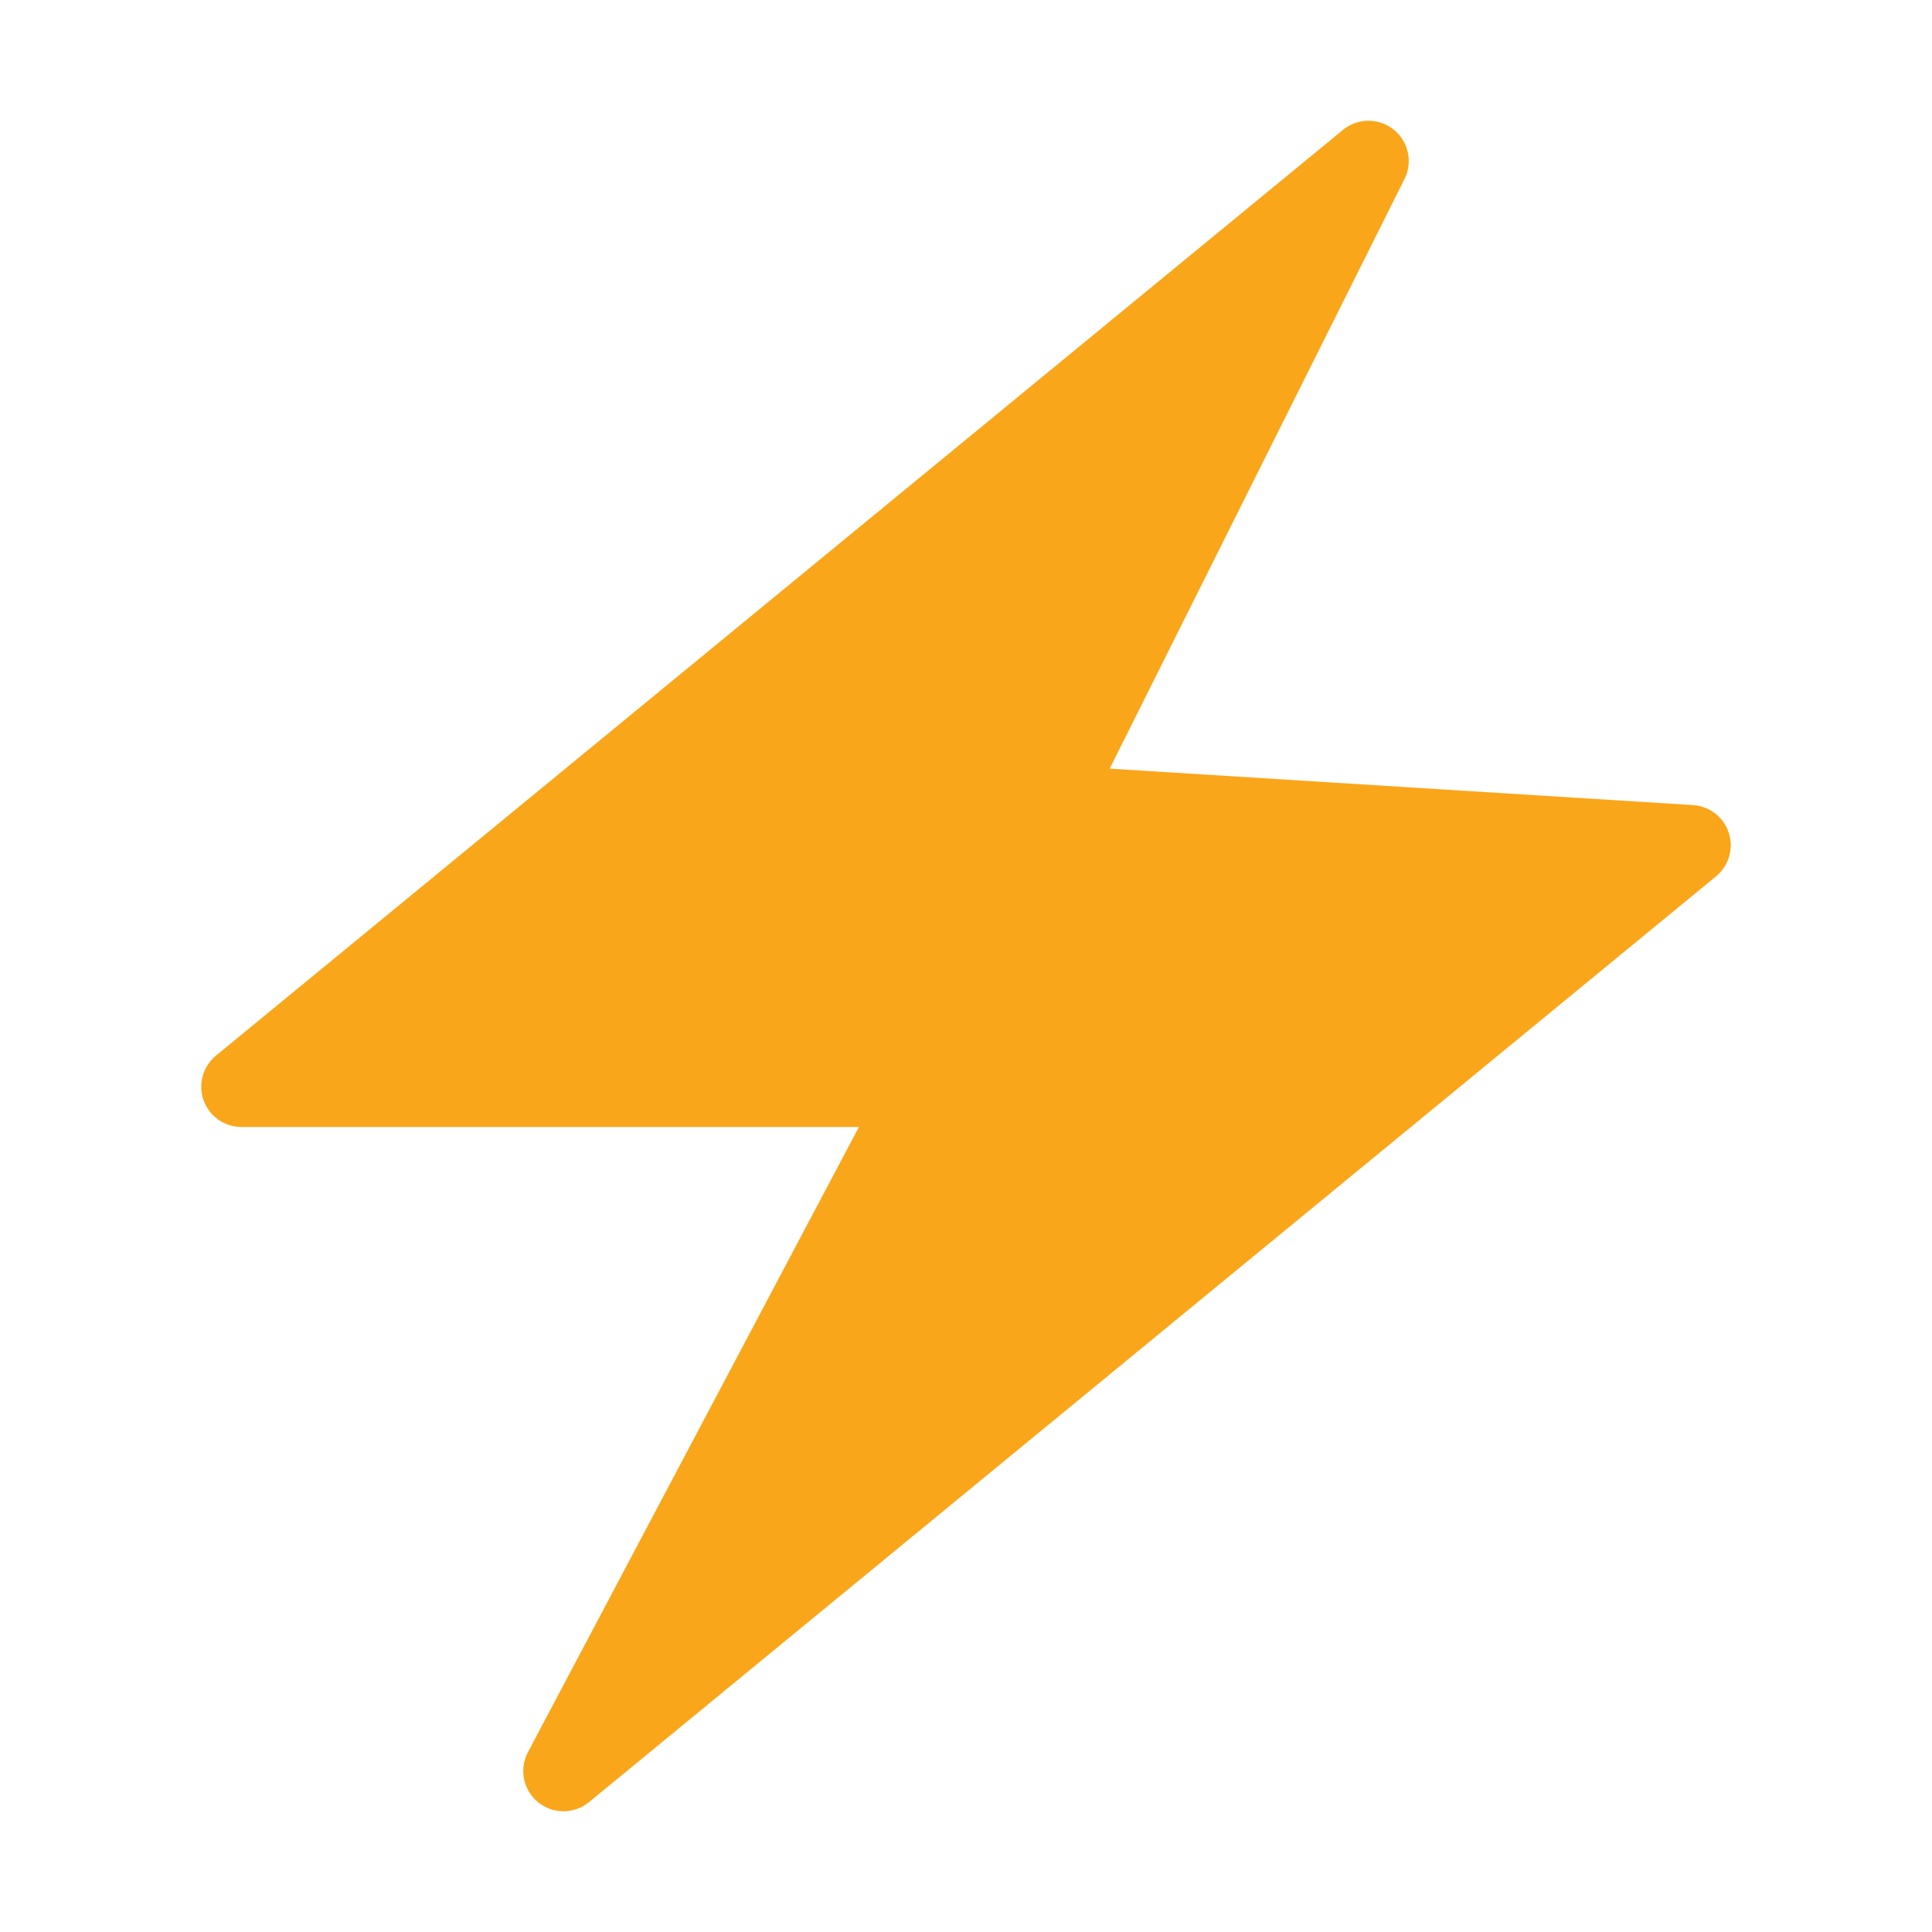 <svg width="24" height="24" viewBox="0 0 24 24" fill="none" xmlns="http://www.w3.org/2000/svg">
<path d="M21 10.5L7 22L11.5 13.5H3L17 2L13 10L21 10.5Z" fill="#FAA61A" stroke="#FAA61A" stroke-linejoin="round"/>
</svg>
